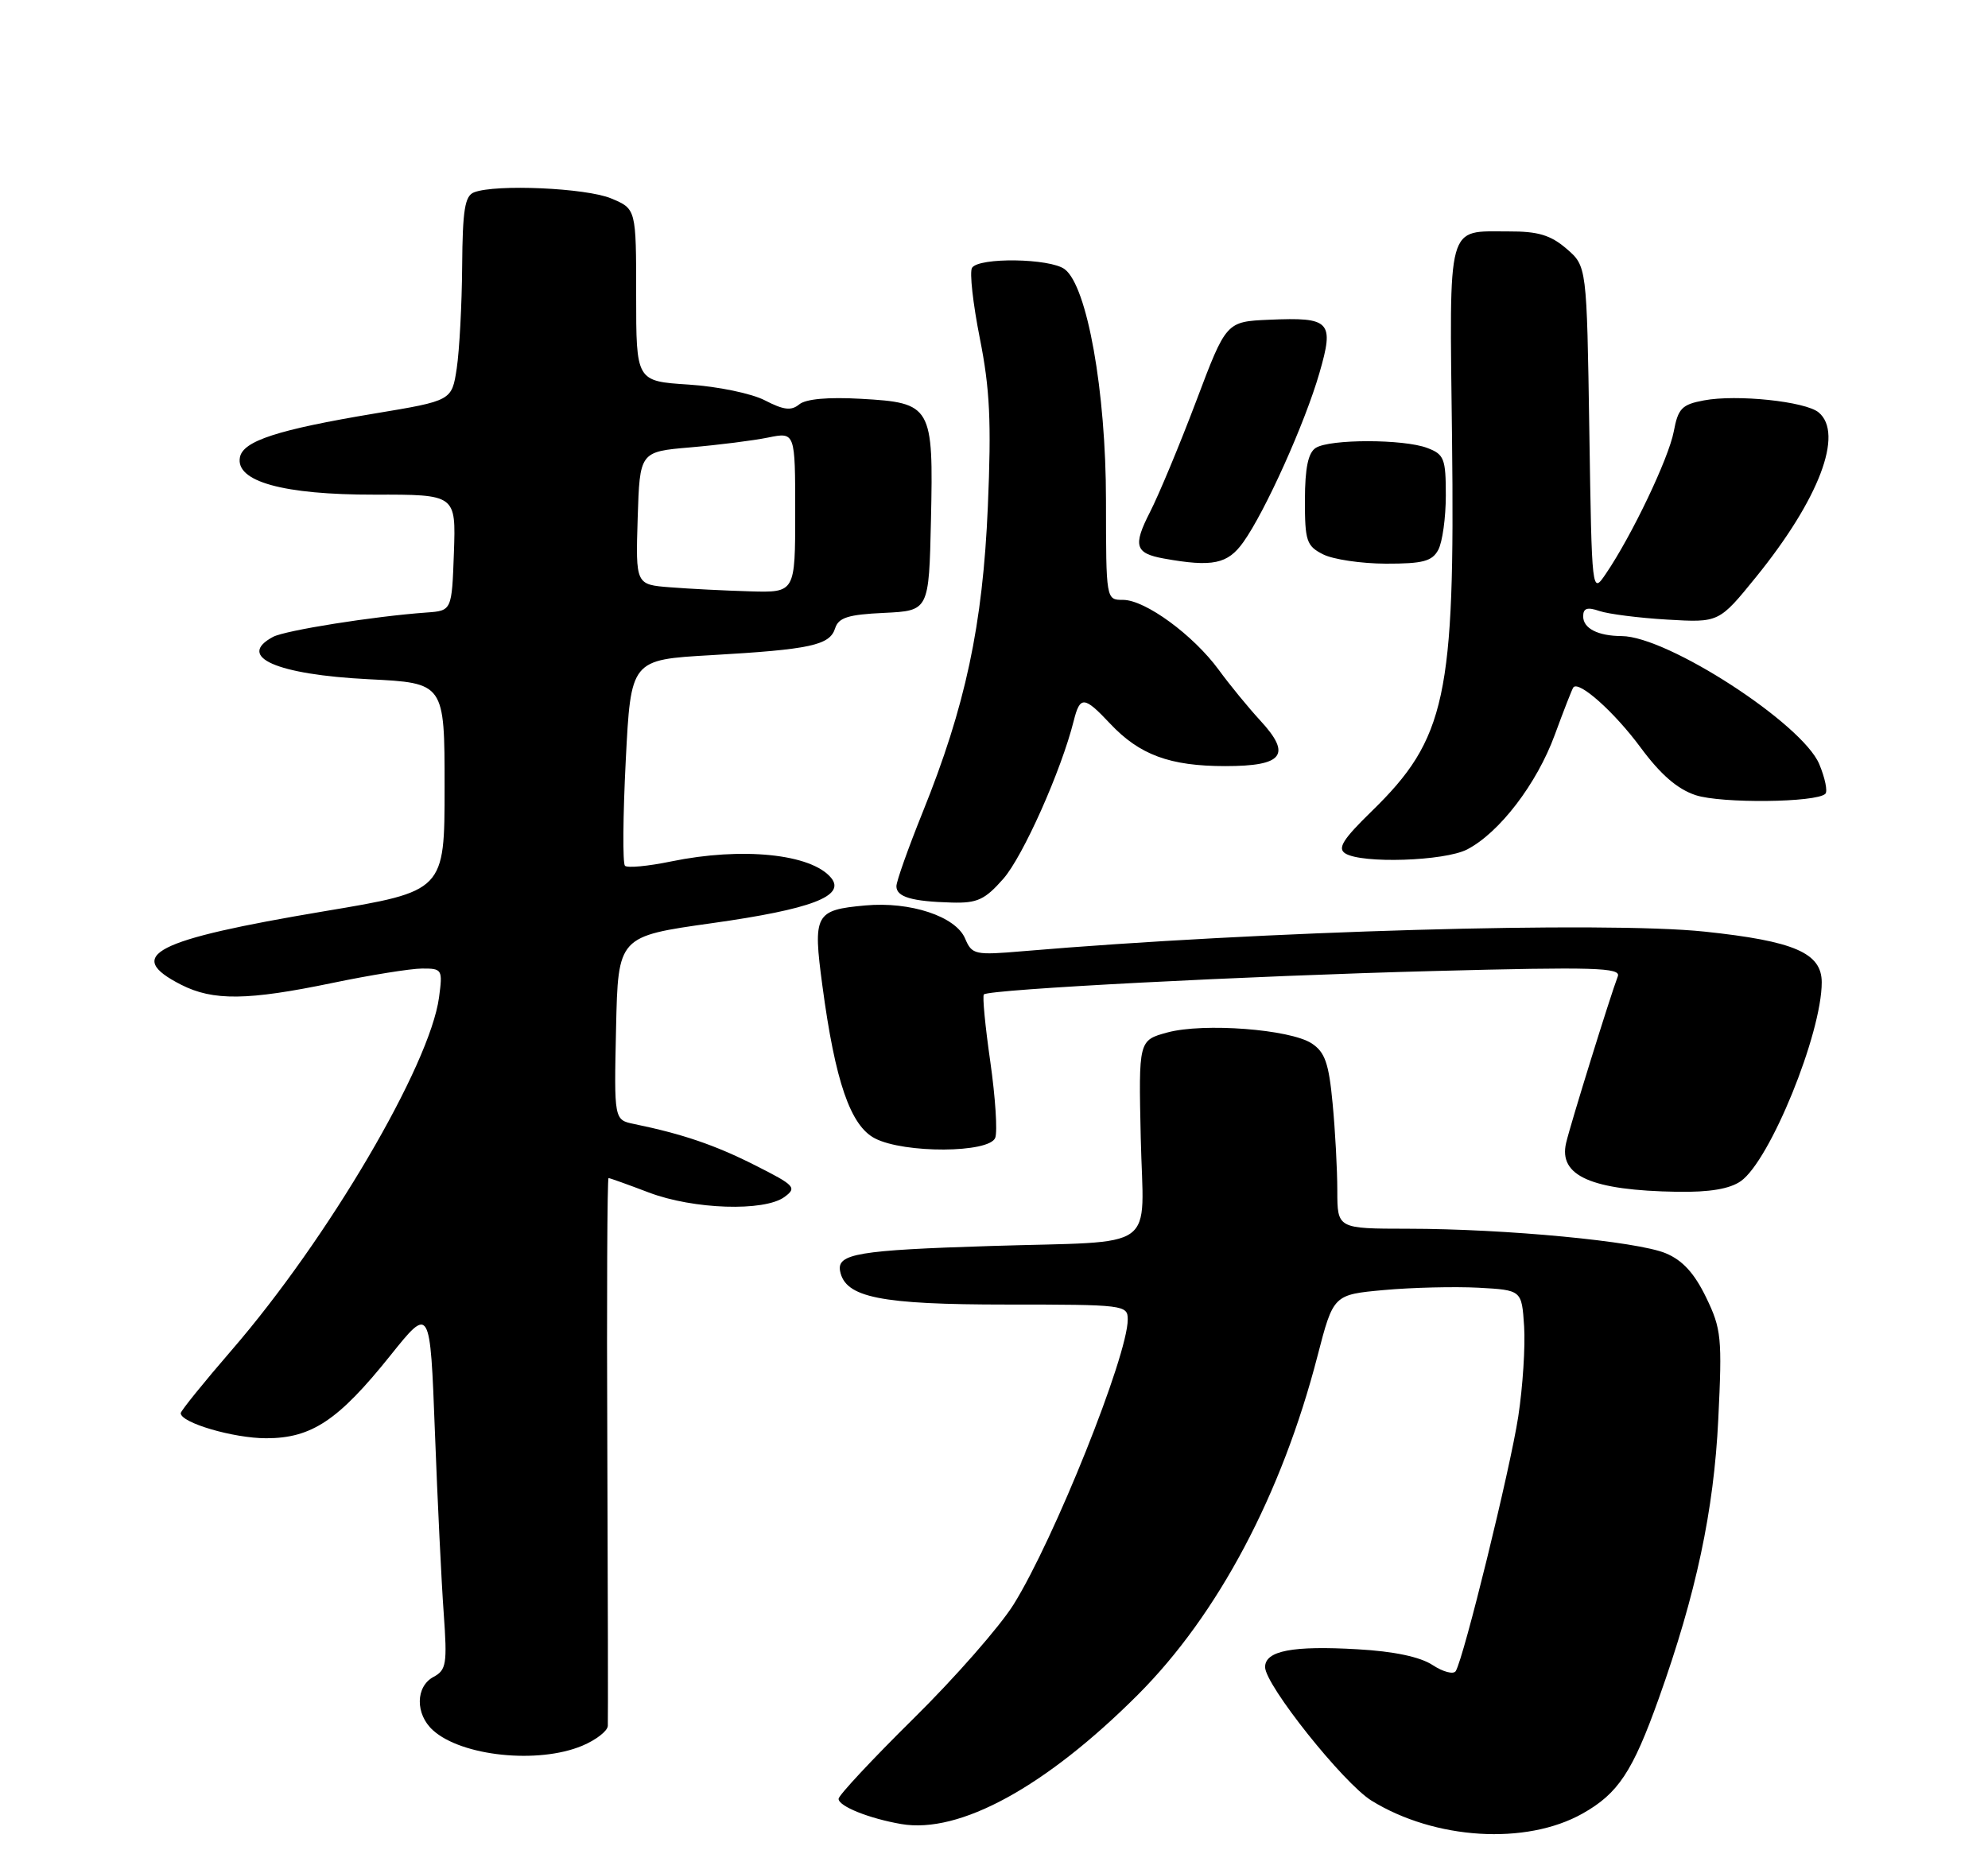 <?xml version="1.0" encoding="UTF-8" standalone="no"?>
<!DOCTYPE svg PUBLIC "-//W3C//DTD SVG 1.1//EN" "http://www.w3.org/Graphics/SVG/1.1/DTD/svg11.dtd" >
<svg xmlns="http://www.w3.org/2000/svg" xmlns:xlink="http://www.w3.org/1999/xlink" version="1.1" viewBox="0 0 275 256">
 <g >
 <path fill="currentColor"
d=" M 218.91 250.93 C 223.84 248.16 225.84 245.14 229.46 235.00 C 234.62 220.55 237.08 209.02 237.69 196.36 C 238.24 185.09 238.12 183.87 236.00 179.50 C 234.38 176.16 232.75 174.37 230.41 173.40 C 226.46 171.75 208.29 170.02 194.75 170.01 C 185.00 170.00 185.00 170.00 184.99 164.75 C 184.99 161.86 184.70 156.43 184.34 152.67 C 183.82 147.11 183.28 145.57 181.45 144.37 C 178.45 142.41 166.50 141.50 161.50 142.85 C 157.50 143.94 157.50 143.94 157.80 157.44 C 158.16 173.45 160.65 171.66 137.00 172.40 C 118.73 172.97 115.75 173.47 116.21 175.87 C 116.92 179.53 121.75 180.50 139.25 180.50 C 155.53 180.50 156.00 180.56 156.00 182.57 C 156.00 187.58 145.82 213.00 140.21 222.00 C 138.32 225.03 132.11 232.12 126.39 237.76 C 120.68 243.40 116.00 248.41 116.00 248.89 C 116.00 249.92 120.22 251.61 124.68 252.38 C 132.73 253.76 144.64 247.25 157.39 234.50 C 168.48 223.41 177.30 206.77 182.25 187.62 C 184.45 179.13 184.45 179.13 191.48 178.49 C 195.34 178.14 201.20 178.00 204.50 178.17 C 210.50 178.50 210.50 178.50 210.83 183.50 C 211.01 186.25 210.65 191.88 210.02 196.00 C 208.91 203.25 202.49 229.40 201.37 231.22 C 201.06 231.71 199.62 231.33 198.17 230.38 C 196.46 229.25 192.81 228.48 187.83 228.20 C 178.81 227.67 175.00 228.40 175.00 230.66 C 175.00 233.13 185.84 246.74 189.72 249.14 C 198.48 254.55 211.09 255.33 218.91 250.93 Z  M 80.53 241.55 C 82.44 240.75 84.03 239.52 84.08 238.80 C 84.12 238.09 84.09 220.74 84.01 200.25 C 83.92 179.76 84.00 163.00 84.18 163.00 C 84.36 163.00 86.87 163.90 89.76 165.00 C 95.92 167.34 105.71 167.66 108.51 165.62 C 110.27 164.33 109.98 164.02 104.45 161.23 C 98.89 158.42 94.41 156.90 87.72 155.52 C 84.94 154.95 84.94 154.95 85.22 142.25 C 85.50 129.56 85.50 129.56 98.50 127.73 C 112.23 125.80 117.05 123.97 114.96 121.45 C 112.21 118.14 102.65 117.17 92.84 119.19 C 89.66 119.85 86.78 120.12 86.45 119.79 C 86.12 119.45 86.17 112.91 86.56 105.23 C 87.27 91.28 87.27 91.28 98.38 90.65 C 112.10 89.86 114.78 89.28 115.52 86.94 C 115.99 85.45 117.32 85.03 122.30 84.80 C 128.50 84.50 128.50 84.50 128.78 71.98 C 129.13 56.15 128.89 55.73 119.10 55.18 C 114.55 54.92 111.47 55.20 110.56 55.95 C 109.46 56.86 108.41 56.74 105.82 55.40 C 103.98 54.44 99.28 53.47 95.25 53.21 C 88.00 52.74 88.00 52.74 88.00 40.82 C 88.00 28.90 88.00 28.90 84.53 27.45 C 81.08 26.01 68.59 25.45 65.58 26.61 C 64.30 27.10 63.99 29.03 63.93 36.86 C 63.89 42.16 63.55 48.51 63.18 50.97 C 62.50 55.44 62.50 55.44 51.85 57.21 C 38.42 59.45 33.62 61.01 33.19 63.27 C 32.54 66.62 39.18 68.46 51.79 68.44 C 63.07 68.42 63.07 68.42 62.79 76.46 C 62.50 84.50 62.50 84.50 59.00 84.75 C 51.64 85.28 39.46 87.22 37.77 88.12 C 32.64 90.87 38.23 93.34 51.00 93.98 C 61.50 94.50 61.50 94.50 61.50 108.90 C 61.50 123.30 61.50 123.30 44.87 126.08 C 21.29 130.04 17.08 132.19 25.06 136.25 C 29.48 138.50 34.26 138.44 46.00 136.00 C 51.23 134.91 56.80 134.02 58.38 134.01 C 61.17 134.00 61.25 134.13 60.73 138.01 C 59.46 147.41 45.39 171.37 32.07 186.78 C 28.18 191.28 25.00 195.22 25.00 195.53 C 25.00 196.86 32.31 199.00 36.82 199.00 C 43.10 199.00 46.80 196.54 53.99 187.56 C 59.50 180.68 59.50 180.68 60.16 198.09 C 60.52 207.67 61.07 218.98 61.38 223.23 C 61.88 230.22 61.74 231.07 59.97 232.02 C 57.47 233.35 57.43 237.18 59.89 239.40 C 63.86 243.00 74.44 244.10 80.53 241.55 Z  M 240.80 163.43 C 244.84 160.60 252.00 143.02 252.00 135.92 C 252.00 131.85 248.20 130.21 235.79 128.90 C 222.02 127.45 174.28 128.82 141.50 131.61 C 134.83 132.18 134.45 132.09 133.50 129.85 C 132.20 126.79 125.92 124.71 119.69 125.28 C 112.74 125.91 112.43 126.49 113.76 136.38 C 115.53 149.64 117.64 155.76 121.03 157.51 C 125.08 159.61 136.85 159.55 137.67 157.43 C 138.00 156.56 137.69 151.83 136.99 146.91 C 136.28 141.99 135.88 137.80 136.10 137.59 C 136.87 136.88 172.70 135.02 198.42 134.35 C 220.56 133.77 224.26 133.88 223.79 135.09 C 222.75 137.81 217.25 155.52 216.64 158.14 C 215.57 162.70 220.14 164.71 232.03 164.90 C 236.48 164.97 239.27 164.50 240.80 163.43 Z  M 138.79 121.59 C 141.51 118.49 146.81 106.61 148.53 99.73 C 149.40 96.26 149.97 96.30 153.56 100.12 C 157.63 104.45 161.83 106.00 169.50 106.00 C 177.52 106.00 178.72 104.44 174.32 99.68 C 172.71 97.93 170.12 94.78 168.59 92.68 C 165.06 87.86 158.42 83.00 155.35 83.00 C 153.00 83.00 153.00 83.00 152.99 69.25 C 152.99 54.14 150.39 39.58 147.28 37.25 C 145.26 35.73 135.38 35.58 134.46 37.06 C 134.10 37.64 134.59 42.03 135.54 46.81 C 136.93 53.79 137.15 58.36 136.65 70.06 C 135.95 86.51 133.55 97.74 127.61 112.44 C 125.63 117.36 124.00 121.94 124.00 122.62 C 124.00 124.10 126.11 124.73 131.65 124.88 C 135.18 124.98 136.23 124.50 138.79 121.59 Z  M 202.95 117.53 C 207.41 115.22 212.59 108.45 215.07 101.68 C 216.32 98.28 217.47 95.33 217.64 95.11 C 218.40 94.13 223.32 98.52 226.94 103.42 C 229.71 107.17 232.04 109.19 234.56 110.02 C 238.10 111.19 251.29 111.05 252.50 109.83 C 252.84 109.49 252.46 107.65 251.66 105.73 C 249.32 100.13 230.67 88.04 224.33 88.01 C 221.04 87.99 219.00 86.95 219.00 85.28 C 219.00 84.15 219.57 83.96 221.25 84.54 C 222.49 84.96 226.71 85.50 230.64 85.73 C 237.79 86.15 237.79 86.15 242.92 79.83 C 251.64 69.07 255.09 59.98 251.57 57.06 C 249.74 55.54 240.24 54.54 235.70 55.40 C 232.65 55.97 232.13 56.51 231.53 59.71 C 230.83 63.41 225.73 74.11 222.15 79.37 C 220.20 82.25 220.20 82.25 219.85 59.54 C 219.50 36.83 219.50 36.83 216.69 34.41 C 214.50 32.53 212.76 32.00 208.69 32.02 C 200.04 32.04 200.50 30.37 200.86 60.70 C 201.28 96.40 200.02 102.24 189.72 112.27 C 185.77 116.12 184.98 117.38 186.09 118.08 C 188.37 119.52 199.81 119.15 202.95 117.53 Z  M 171.99 75.01 C 175.01 70.78 180.51 58.55 182.51 51.63 C 184.59 44.45 184.04 43.87 175.56 44.24 C 169.62 44.50 169.62 44.50 165.47 55.50 C 163.18 61.55 160.30 68.47 159.07 70.87 C 156.70 75.51 157.01 76.56 161.00 77.28 C 167.73 78.49 169.83 78.05 171.99 75.01 Z  M 198.96 76.07 C 199.53 75.00 200.00 71.62 200.00 68.54 C 200.00 63.46 199.77 62.86 197.43 61.98 C 194.17 60.74 183.97 60.73 182.01 61.97 C 180.96 62.64 180.52 64.73 180.51 69.16 C 180.50 74.83 180.73 75.54 183.00 76.69 C 184.38 77.40 188.30 77.98 191.71 77.99 C 196.84 78.00 198.11 77.66 198.96 76.07 Z  M 92.71 81.26 C 87.93 80.89 87.93 80.89 88.21 71.69 C 88.50 62.50 88.50 62.50 95.50 61.90 C 99.35 61.57 104.19 60.96 106.25 60.54 C 110.00 59.78 110.00 59.78 110.00 70.89 C 110.00 82.00 110.00 82.00 103.75 81.82 C 100.31 81.72 95.35 81.47 92.71 81.26 Z "/>
</g>
</svg>